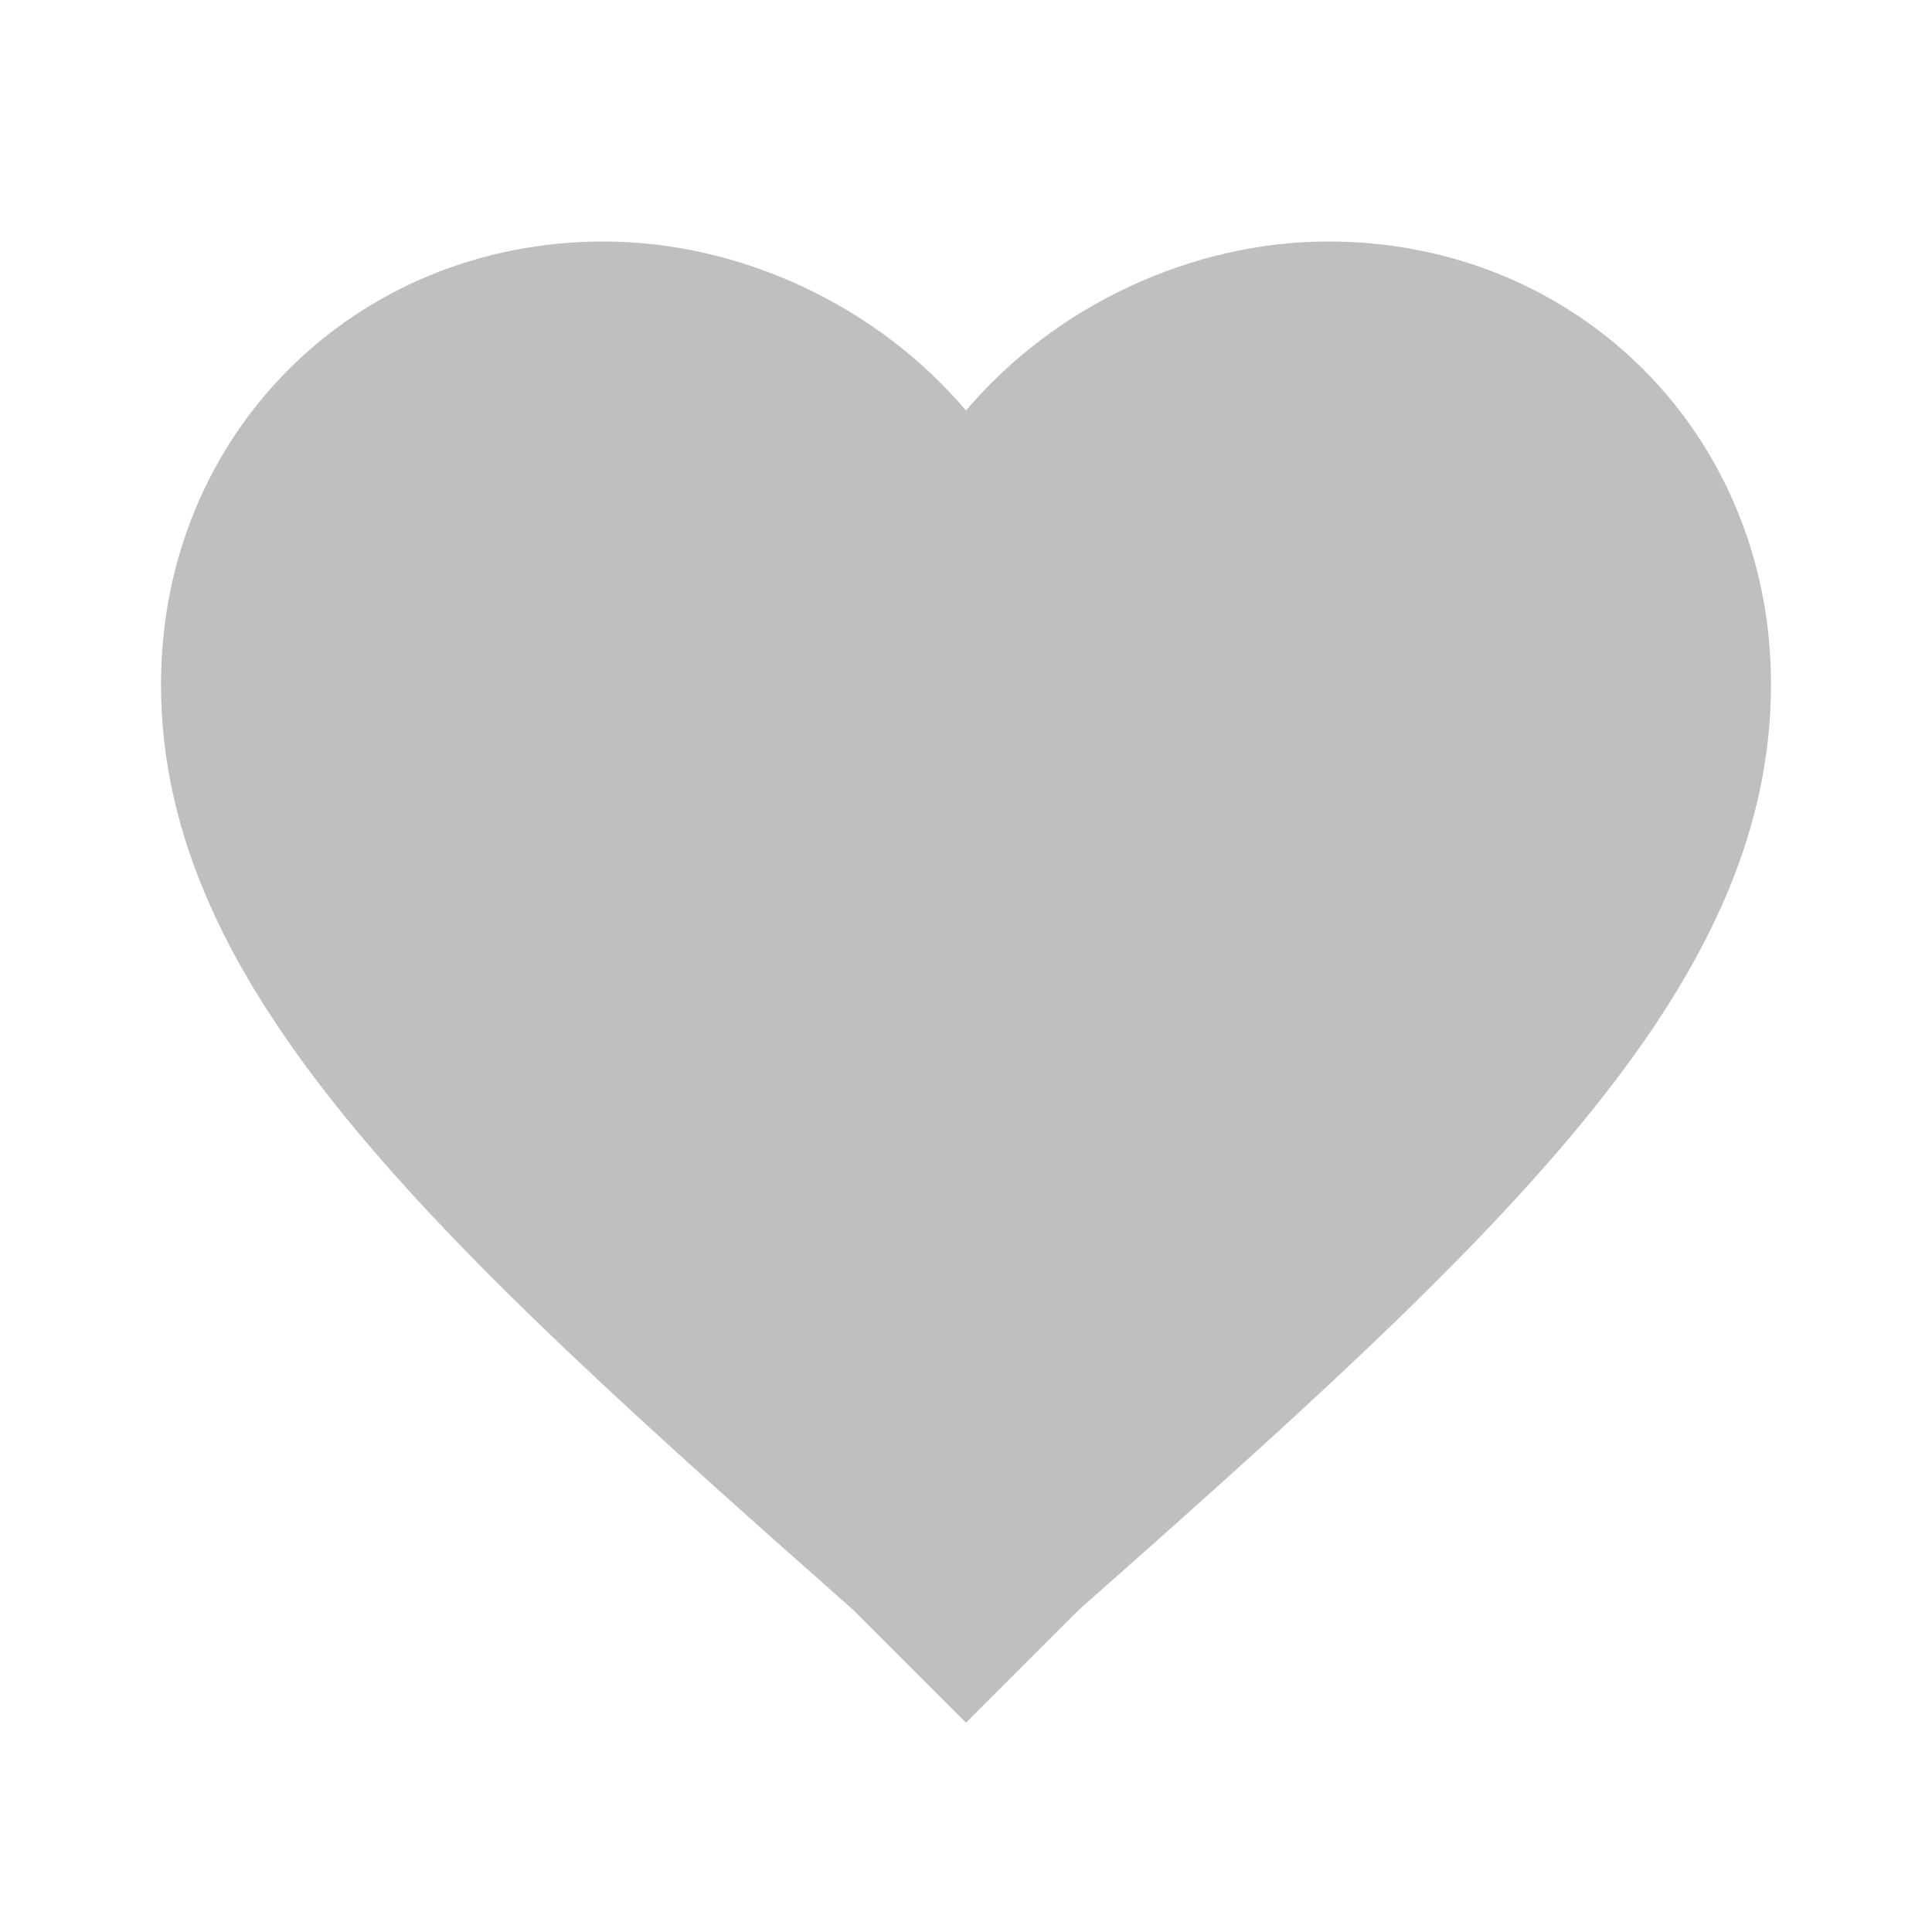 <?xml version="1.0" standalone="no"?><!DOCTYPE svg PUBLIC "-//W3C//DTD SVG 1.1//EN" "http://www.w3.org/Graphics/SVG/1.1/DTD/svg11.dtd"><svg t="1689735826570" class="icon" viewBox="0 0 1024 1024" version="1.1" xmlns="http://www.w3.org/2000/svg" p-id="10068" xmlns:xlink="http://www.w3.org/1999/xlink" width="256" height="256"><path d="M512 913.067 452.267 853.333C230.4 657.067 85.333 524.8 85.333 362.667 85.333 230.4 187.733 128 320 128c72.533 0 145.067 34.133 192 89.6C558.933 162.133 631.467 128 704 128 836.267 128 938.667 230.4 938.667 362.667c0 162.133-145.067 294.4-366.933 490.667L512 913.067z" p-id="10069" fill="#bfbfbf"></path></svg>